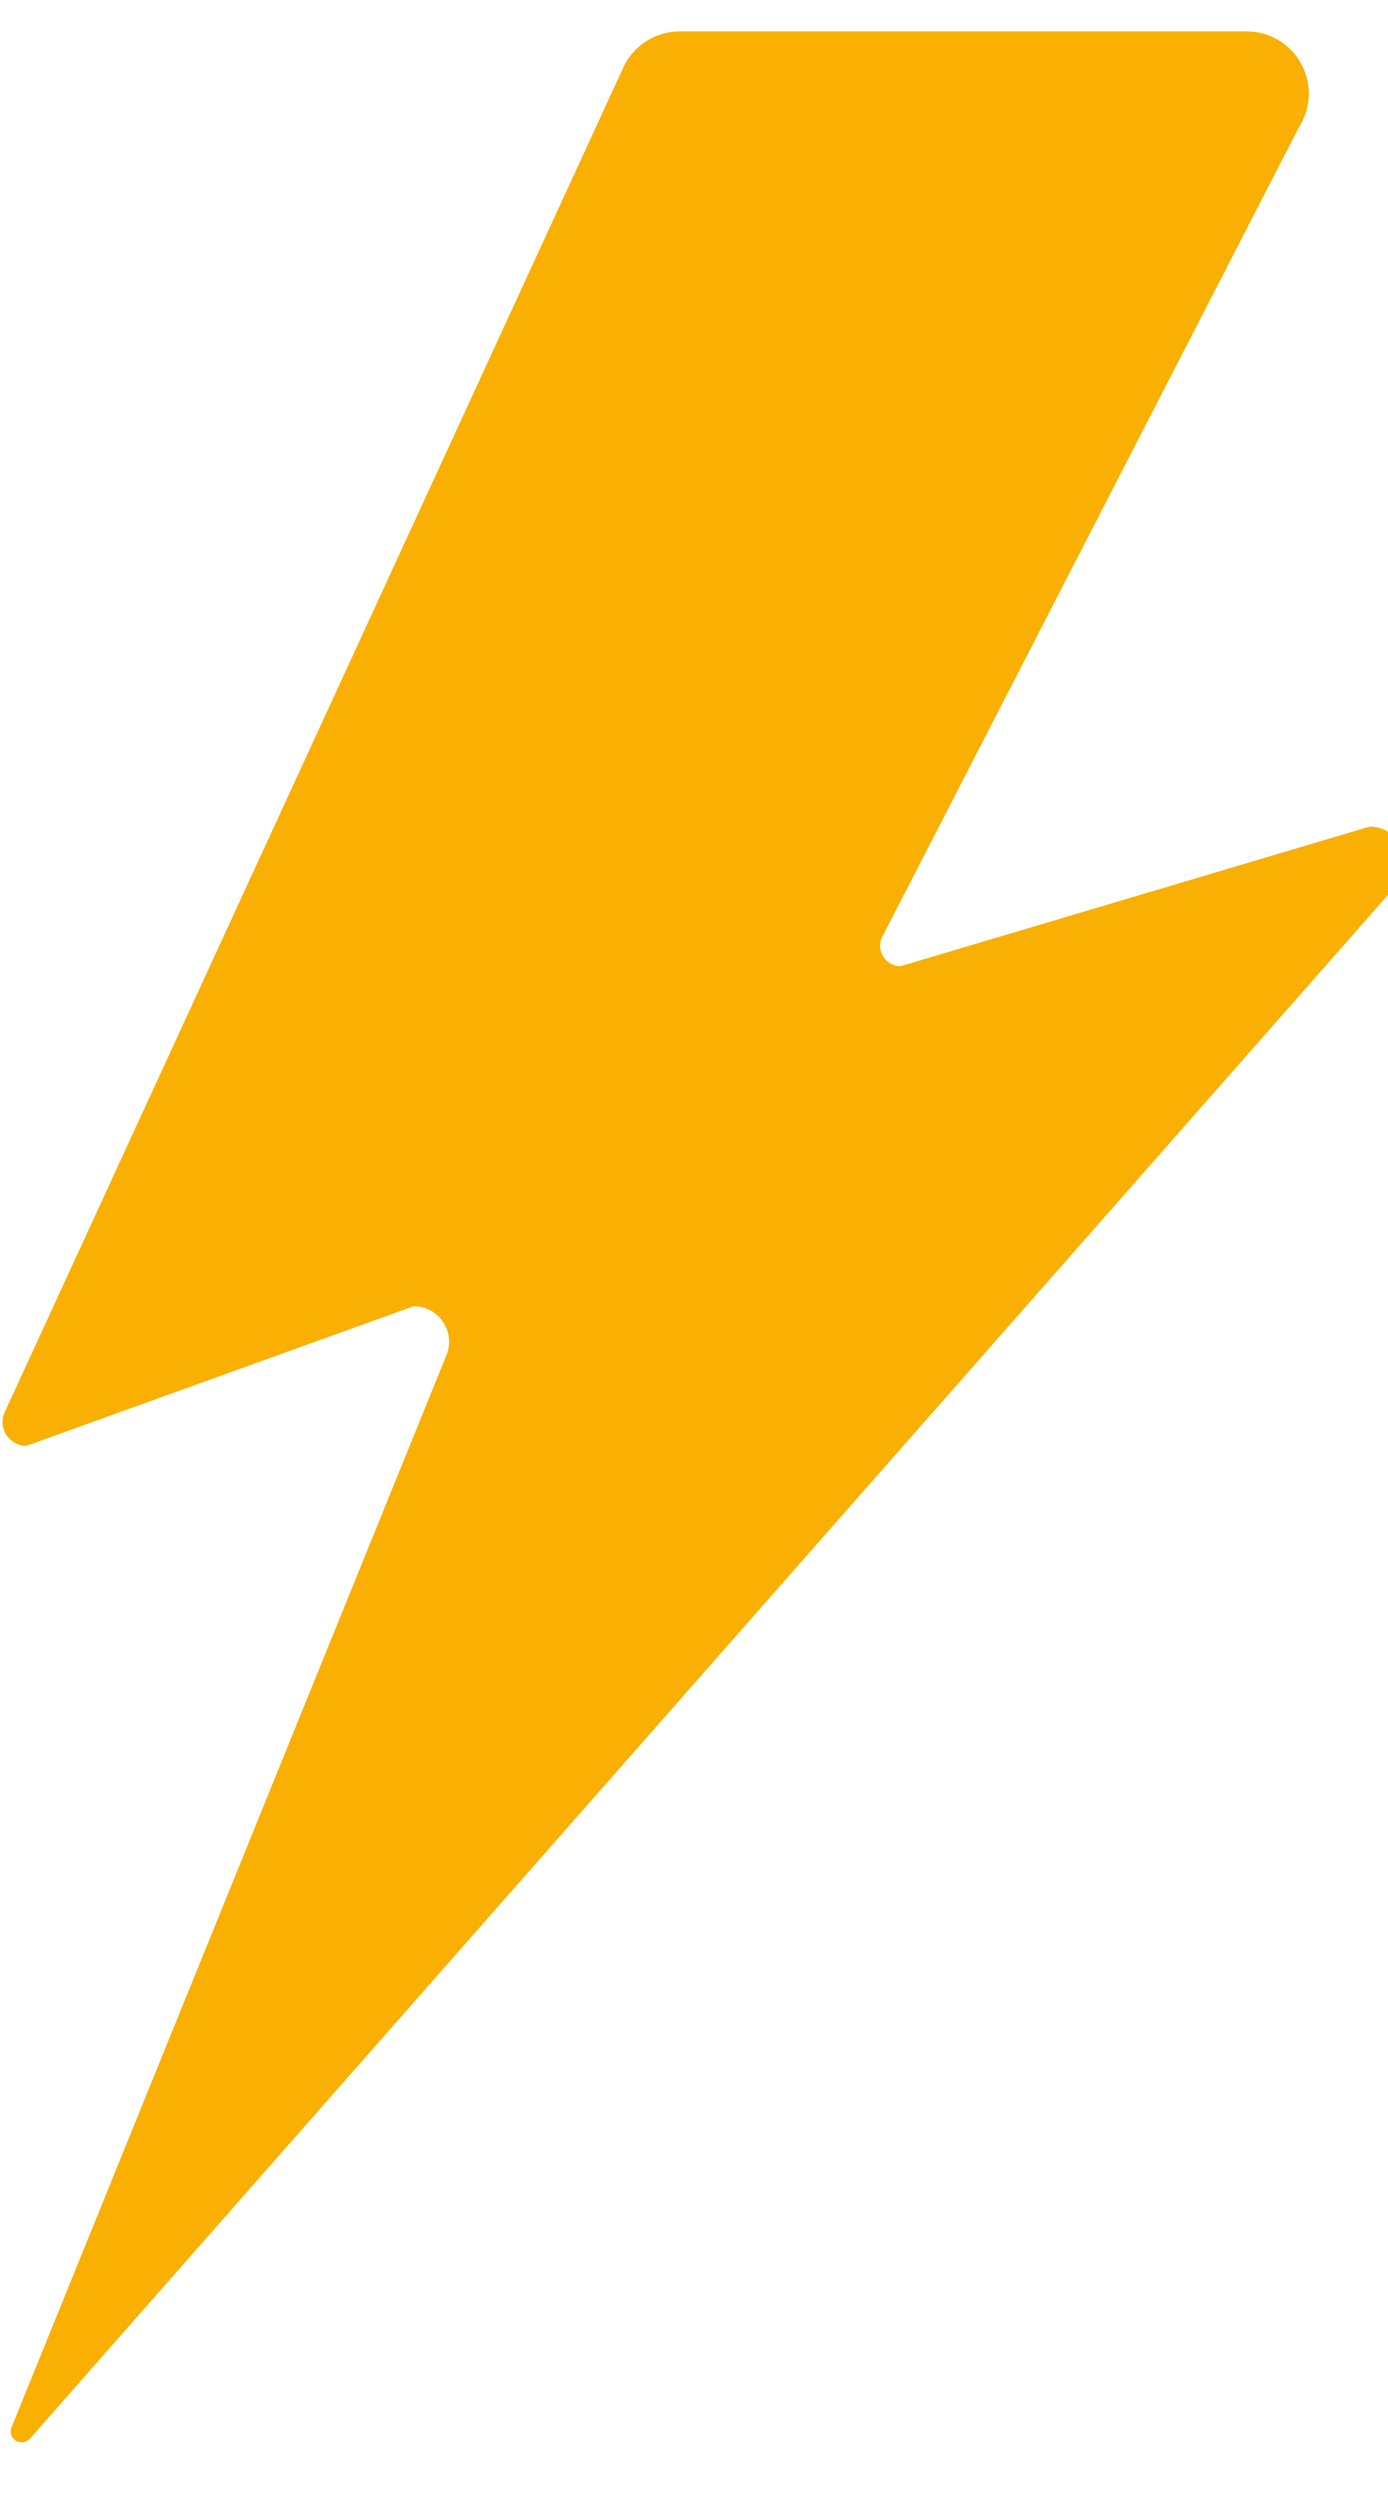 <?xml version="1.0" encoding="UTF-8"?>
<svg width="15px" height="27px" viewBox="0 0 15 27" version="1.1" xmlns="http://www.w3.org/2000/svg" xmlns:xlink="http://www.w3.org/1999/xlink">
    <!-- Generator: Sketch 50.2 (55047) - http://www.bohemiancoding.com/sketch -->
    <title>Artboard 2</title>
    <desc>Created with Sketch.</desc>
    <defs></defs>
    <g id="Artboard-2" stroke="none" stroke-width="1" fill="none" fill-rule="evenodd">
        <g id="Group-5" fill="#F9B002" fill-rule="nonzero">
            <g id="noun_1169709_cc">
                <path d="M15.089,9.563 C15.189,9.451 15.213,9.29 15.151,9.152 C15.089,9.015 14.952,8.927 14.802,8.927 L9.732,10.435 C9.652,10.435 9.578,10.391 9.539,10.321 C9.5,10.251 9.502,10.165 9.545,10.097 L14.043,1.364 C14.172,1.157 14.178,0.897 14.059,0.684 C13.941,0.47 13.716,0.339 13.473,0.339 L7.345,0.339 C7.094,0.339 6.863,0.48 6.748,0.703 L0.056,15.24 C0.015,15.319 0.018,15.415 0.065,15.491 C0.112,15.568 0.195,15.615 0.285,15.615 L4.47,14.107 C4.598,14.107 4.717,14.17 4.788,14.277 C4.859,14.382 4.874,14.516 4.825,14.635 L0.125,26.214 C0.103,26.268 0.123,26.329 0.173,26.36 C0.222,26.39 0.286,26.38 0.324,26.337 L15.089,9.563 Z" id="Shape"></path>
            </g>
        </g>
    </g>
</svg>